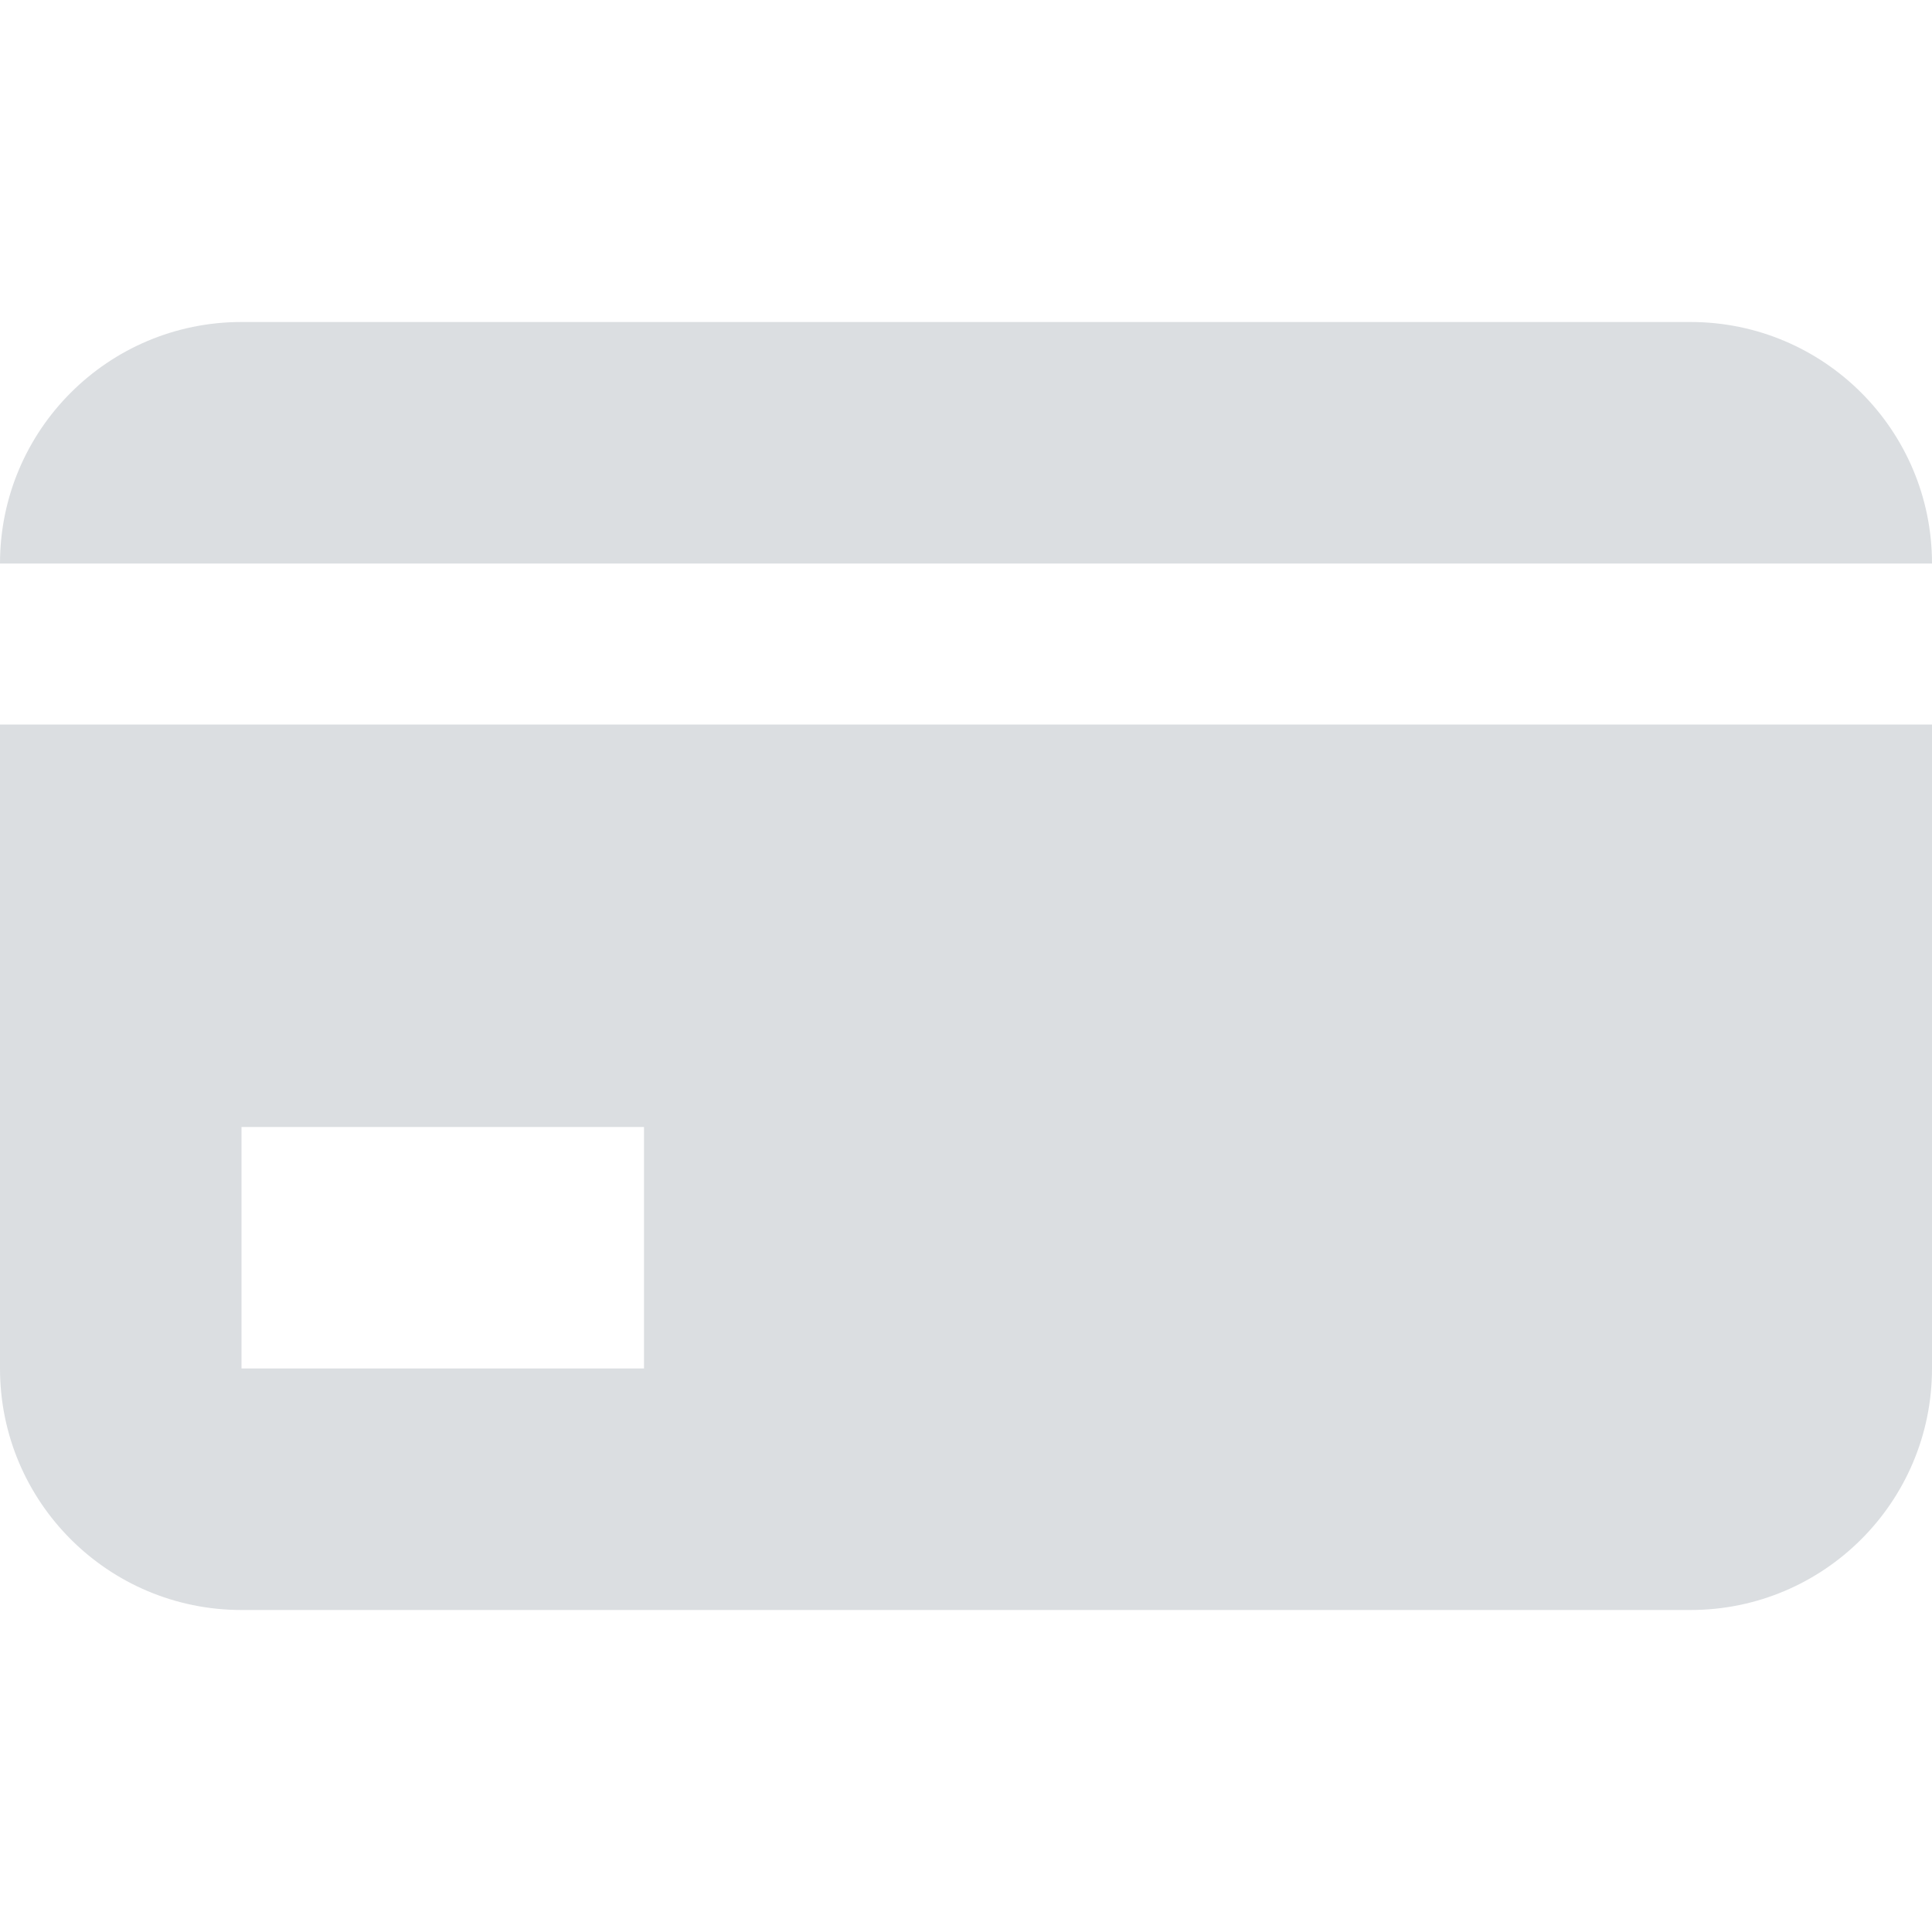 <svg width="24" height="24" viewBox="0 0 24 24" fill="none" xmlns="http://www.w3.org/2000/svg"><rect width="24" height="24" fill="none"/><path d="M3 4C1.343 4 0 5.343 0 7H24C24 5.343 22.657 4 21 4H3Z" fill="#DBDEE1"/><path fill-rule="evenodd" clip-rule="evenodd" d="M24 9H0V17C0 18.657 1.343 20 3 20H21C22.657 20 24 18.657 24 17V9ZM3 14H8V17H3V14Z" fill="#DBDEE1"/></svg>